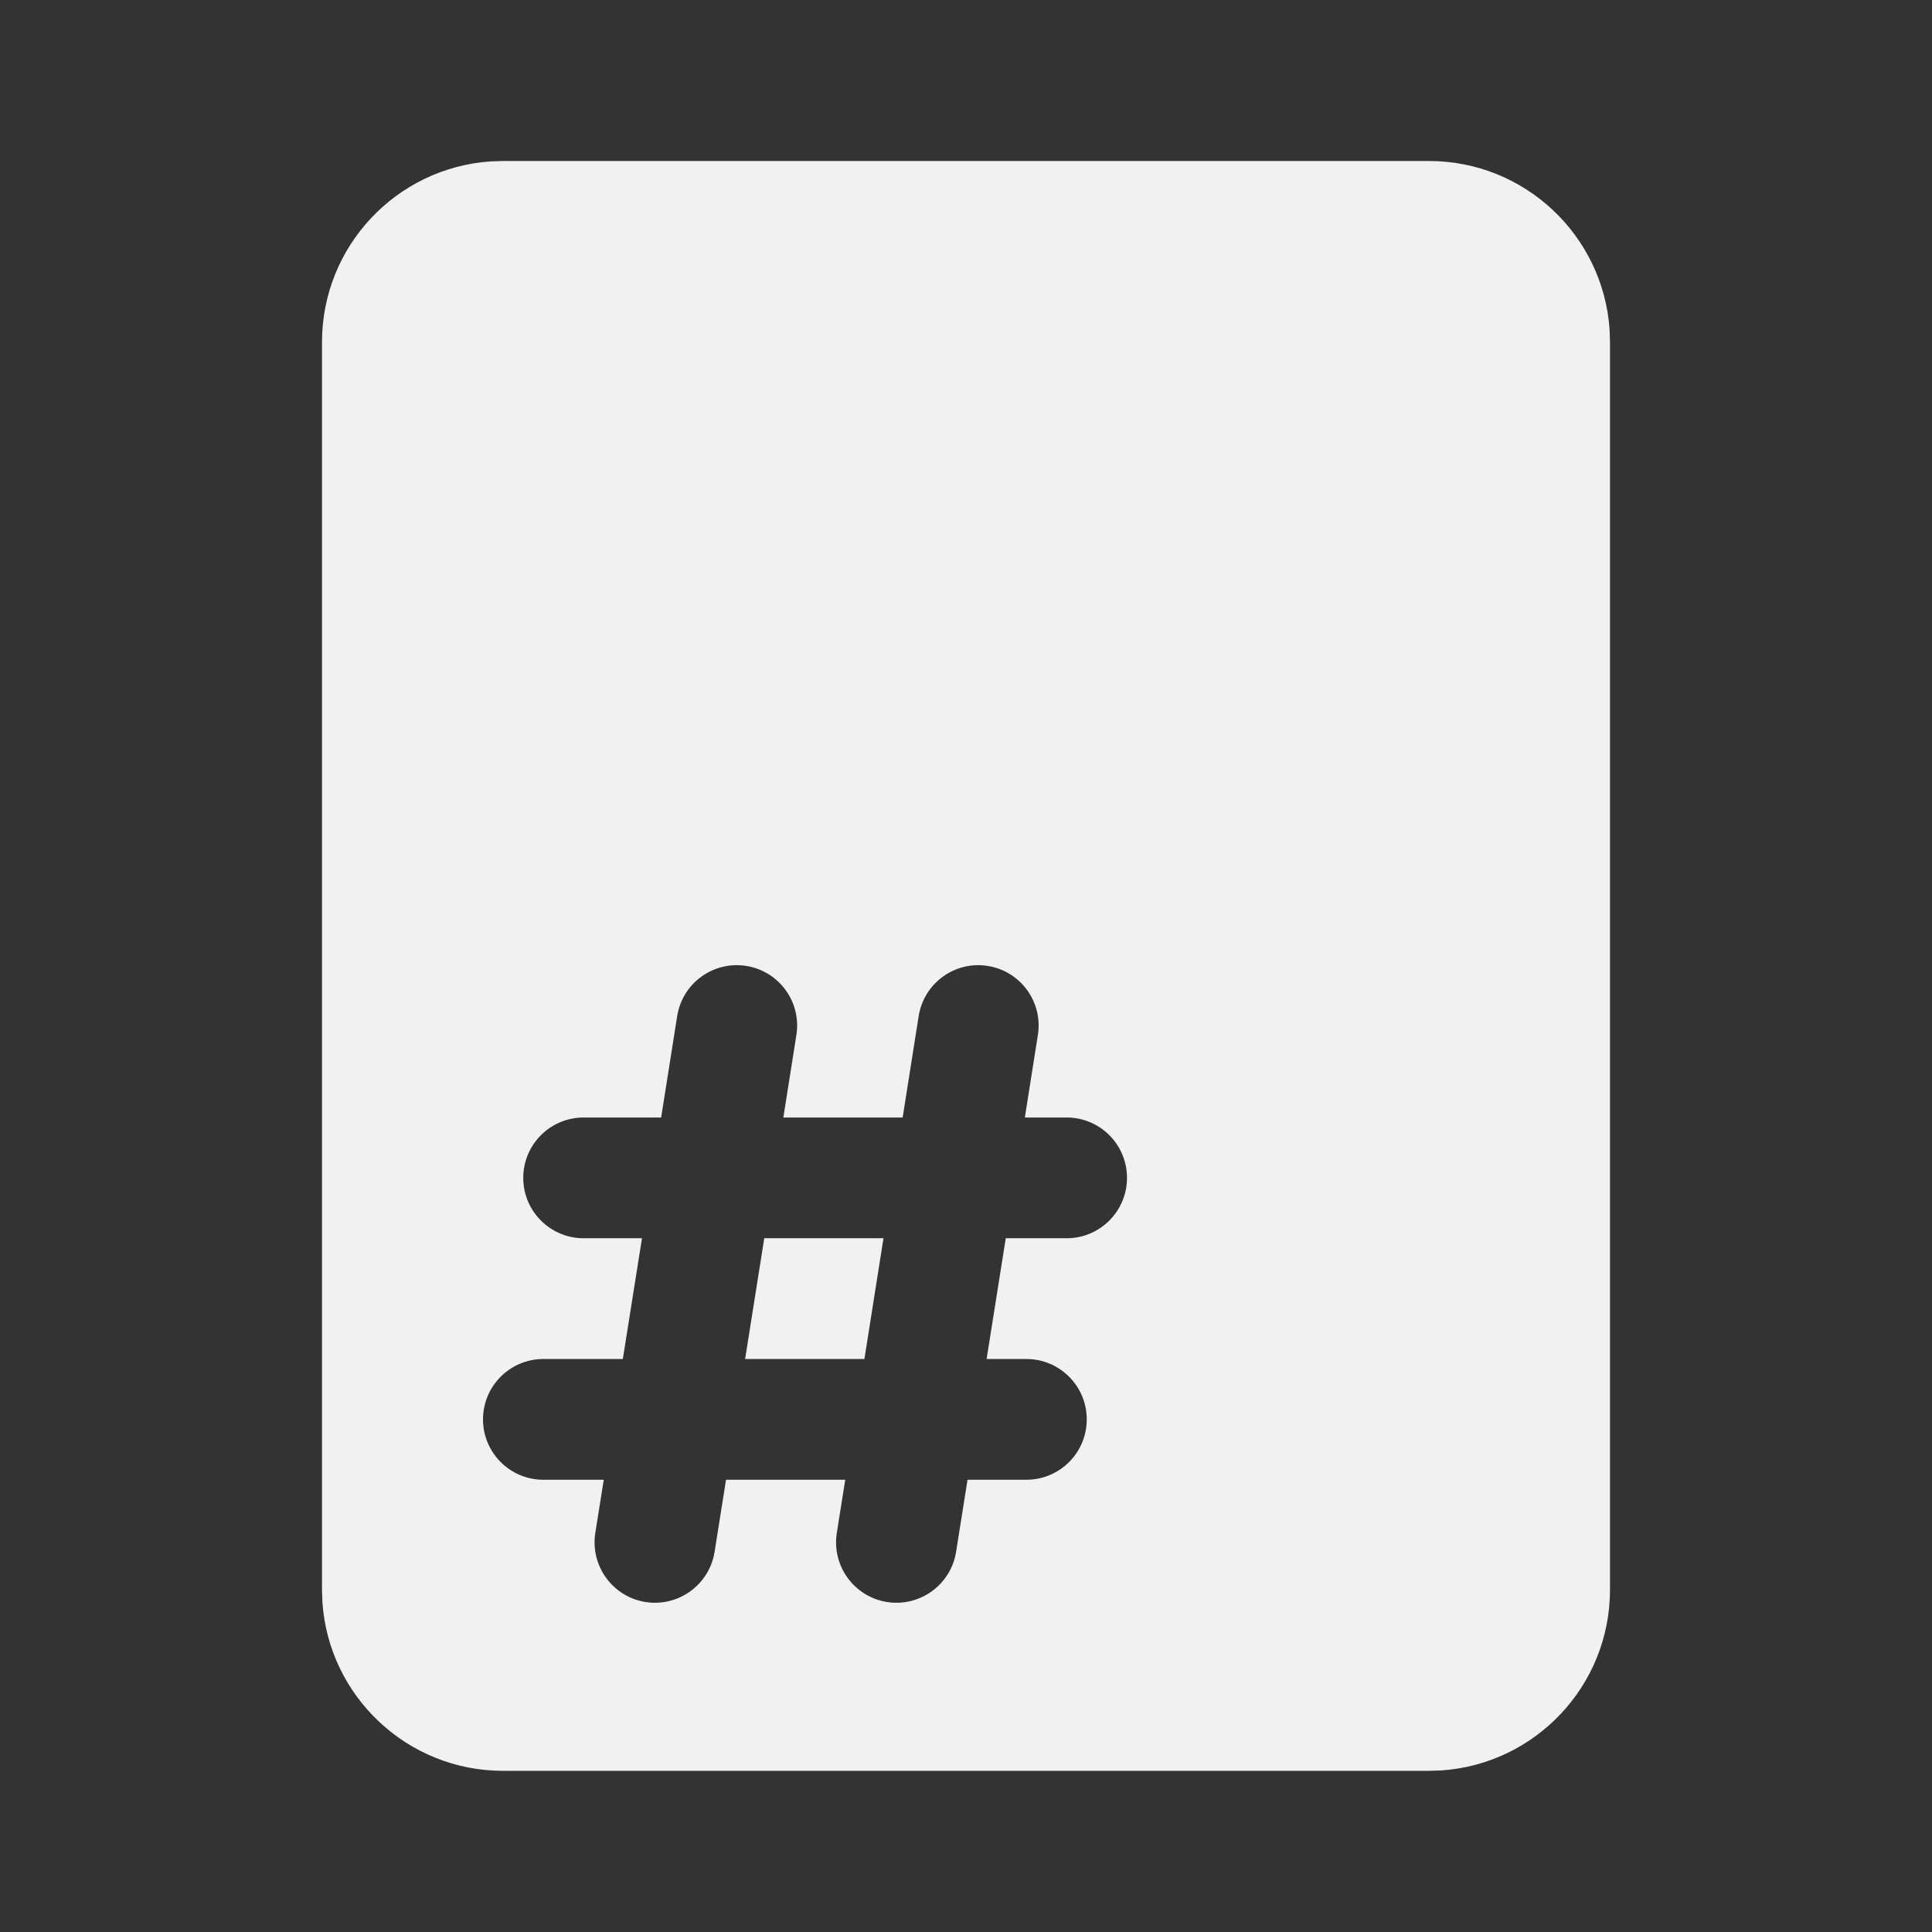 <svg width="24" height="24" viewBox="0 0 24 24" fill="none" xmlns="http://www.w3.org/2000/svg">
<rect x="0" y="0" width="24" height="24" fill="#333333" stroke="none"/>
<path d="M9.256 16.882L9.494 15.382H10.975L10.738 16.882H9.256ZM17.75 2C18.941 2 19.916 2.925 19.995 4.096L20 4.25V19.748C20 20.939 19.075 21.914 17.904 21.993L17.75 21.998H6.25C5.059 21.998 4.084 21.073 4.005 19.902L4 19.748V4.25C4 3.059 4.925 2.084 6.096 2.005L6.25 2H17.75ZM10.395 19.043C10.331 19.452 10.61 19.836 11.019 19.901C11.428 19.965 11.812 19.686 11.877 19.277L12.019 18.382H12.75C13.164 18.382 13.5 18.046 13.5 17.632C13.5 17.218 13.164 16.882 12.75 16.882H12.256L12.494 15.382H13.25C13.664 15.382 14 15.046 14 14.632C14 14.217 13.664 13.882 13.25 13.882H12.731L12.893 12.857C12.958 12.448 12.679 12.064 12.27 11.999C11.861 11.934 11.477 12.213 11.412 12.623L11.213 13.882H9.731L9.893 12.857C9.958 12.448 9.679 12.064 9.27 11.999C8.861 11.934 8.477 12.213 8.412 12.623L8.213 13.882H7.25C6.836 13.882 6.5 14.217 6.5 14.632C6.5 15.046 6.836 15.382 7.25 15.382H7.975L7.737 16.882H6.75C6.336 16.882 6 17.218 6 17.632C6 18.046 6.336 18.382 6.75 18.382H7.5L7.395 19.043C7.331 19.452 7.61 19.836 8.019 19.901C8.428 19.965 8.812 19.686 8.877 19.277L9.019 18.382H10.5L10.395 19.043Z" fill="#F1F1F1"/>
</svg>
